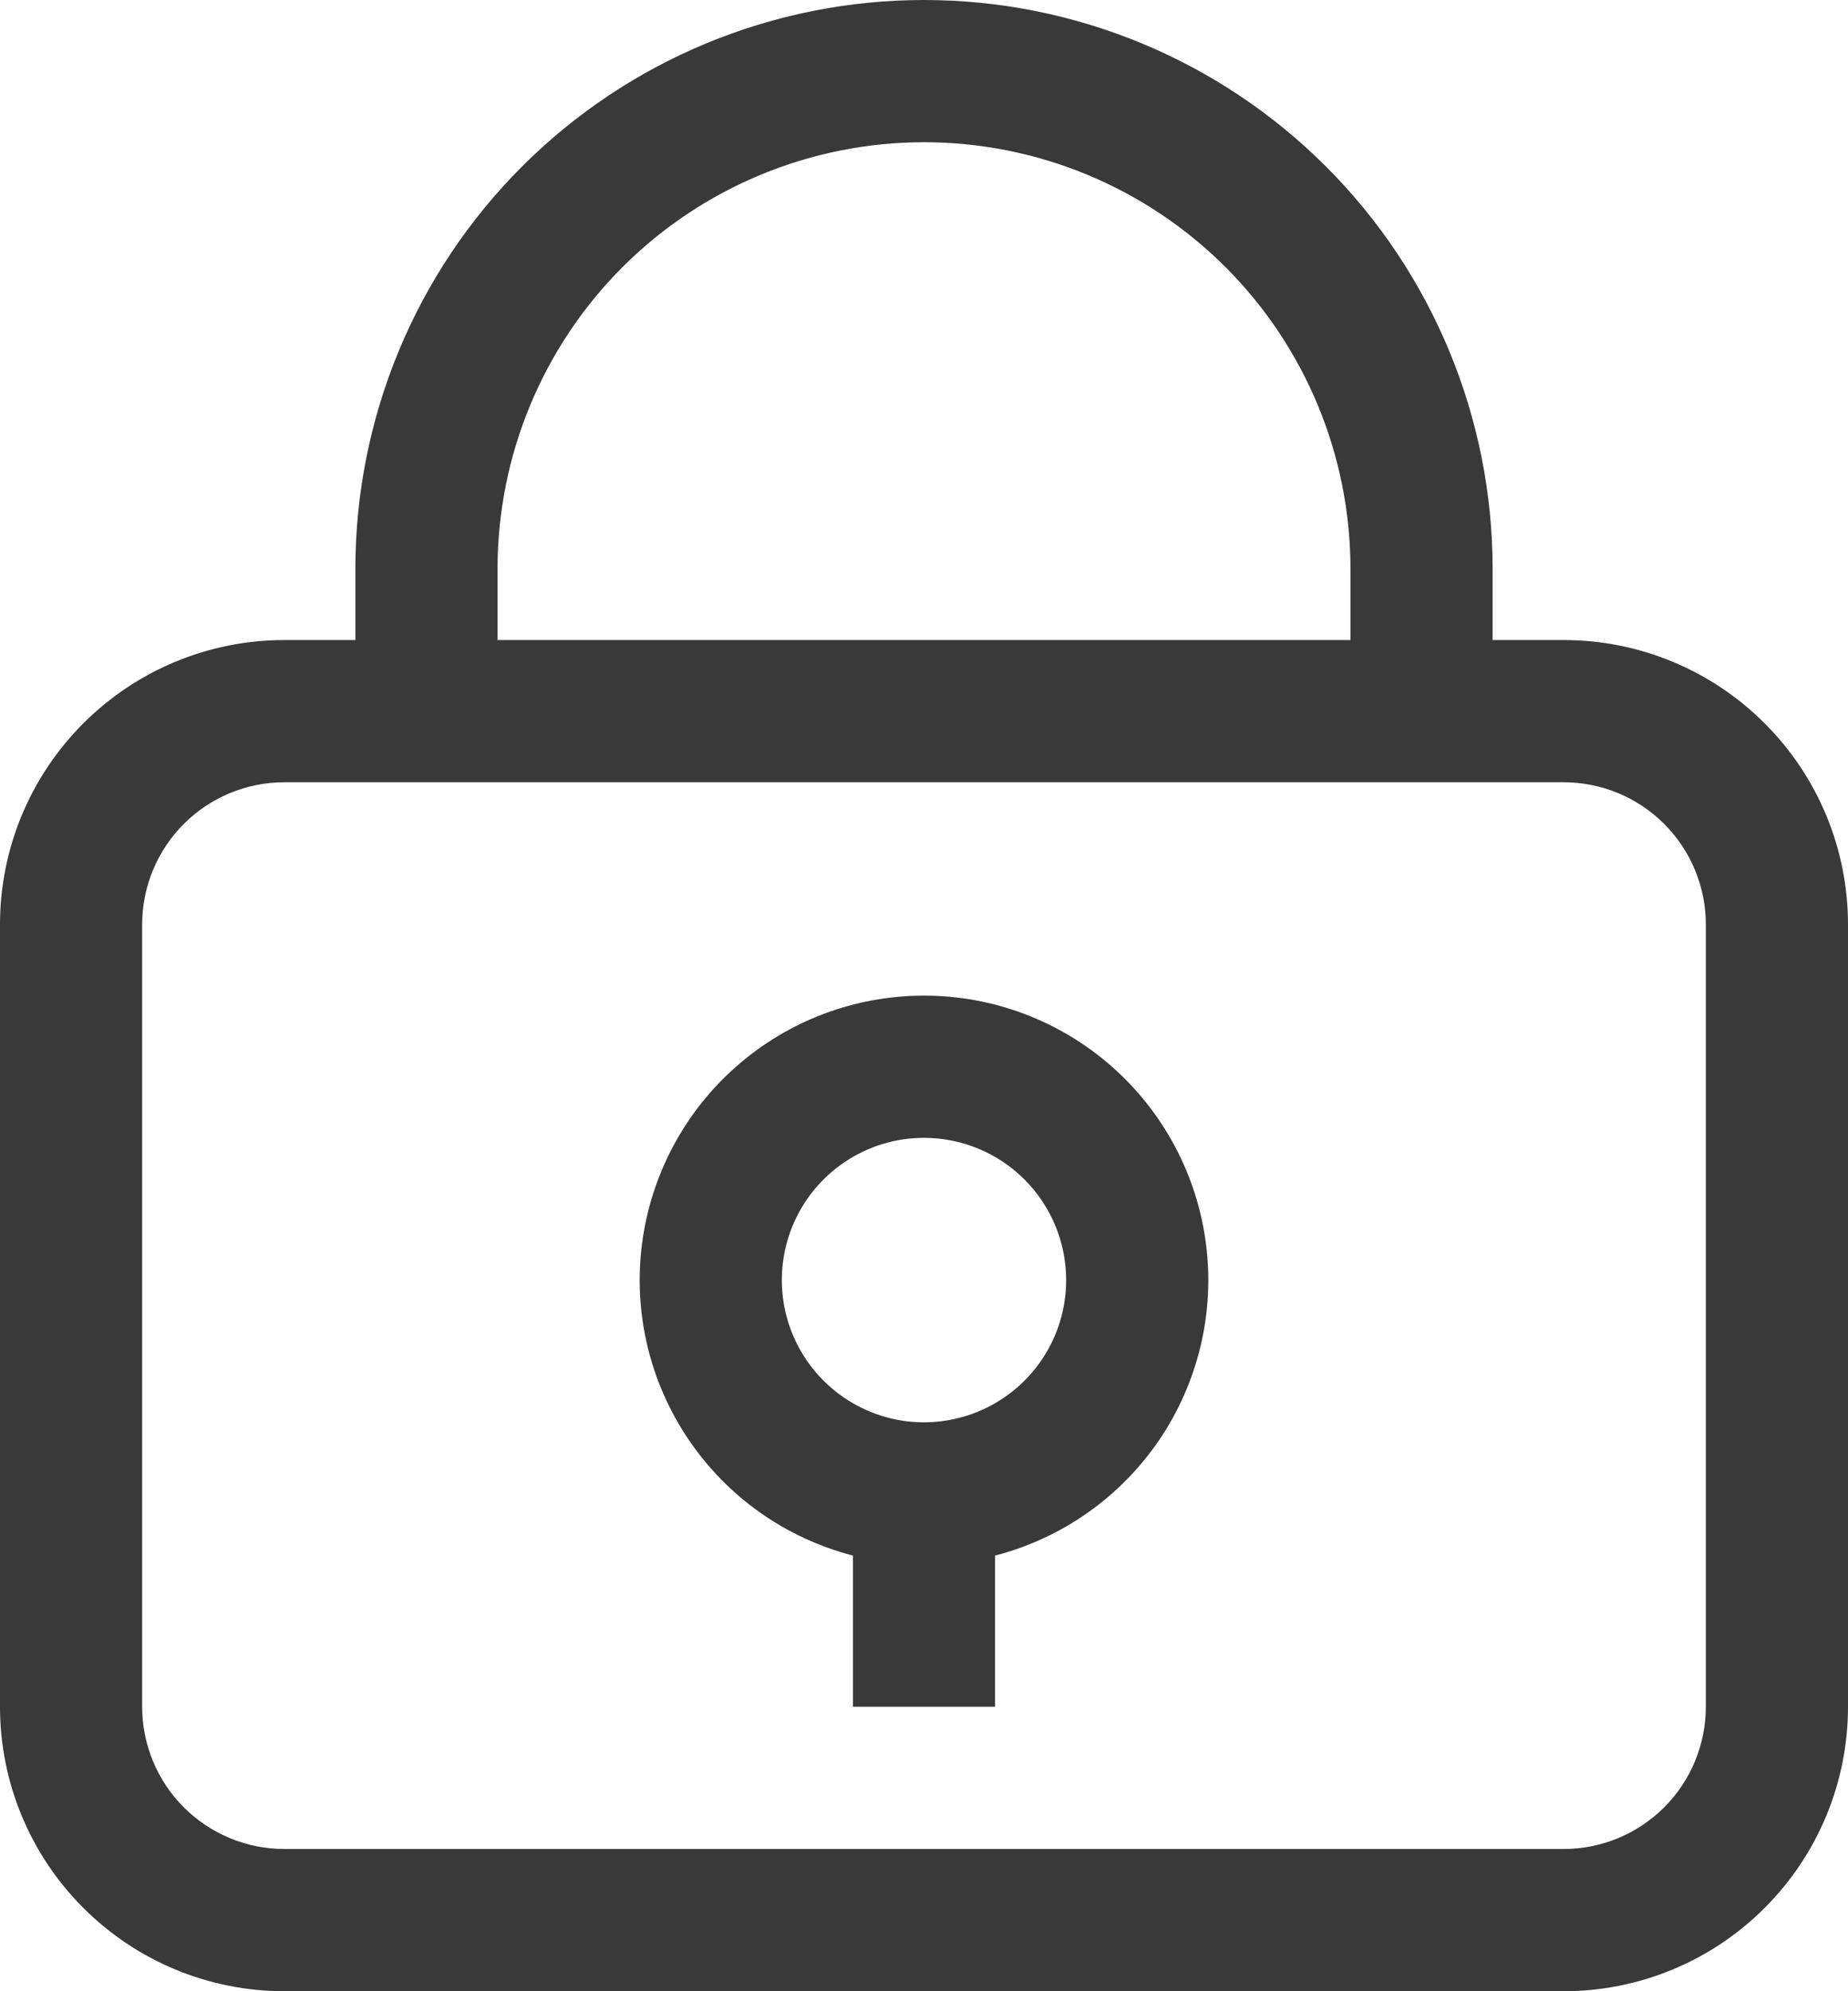 <svg width="26" height="28" viewBox="0 0 26 28" fill="none" xmlns="http://www.w3.org/2000/svg"><path fill-rule="evenodd" clip-rule="evenodd" d="M13 0C15.122 0 17.157 0.843 18.657 2.343C20.157 3.843 21 5.878 21 8V9H22C23.061 9 24.078 9.421 24.828 10.172C25.579 10.922 26 11.939 26 13V24C26 25.061 25.579 26.078 24.828 26.828C24.078 27.579 23.061 28 22 28H4C2.939 28 1.922 27.579 1.172 26.828C0.421 26.078 0 25.061 0 24V13C0 11.939 0.421 10.922 1.172 10.172C1.922 9.421 2.939 9 4 9H5H19V8C19 6.409 18.368 4.883 17.243 3.757C16.117 2.632 14.591 2 13 2C11.409 2 9.883 2.632 8.757 3.757C7.632 4.883 7 6.409 7 8V9H5V8C5 5.878 5.843 3.843 7.343 2.343C8.843 0.843 10.878 0 13 0ZM22 11H4C3.47 11 2.961 11.211 2.586 11.586C2.211 11.961 2 12.47 2 13V24C2 24.53 2.211 25.039 2.586 25.414C2.961 25.789 3.47 26 4 26H22C22.53 26 23.039 25.789 23.414 25.414C23.789 25.039 24 24.53 24 24V13C24 12.47 23.789 11.961 23.414 11.586C23.039 11.211 22.53 11 22 11ZM13 14C13.974 14 14.914 14.355 15.644 14.999C16.375 15.643 16.845 16.531 16.968 17.497C17.091 18.462 16.857 19.44 16.311 20.246C15.764 21.052 14.943 21.63 14 21.874V24H12V21.874C11.057 21.63 10.236 21.052 9.69 20.246C9.143 19.44 8.909 18.462 9.032 17.497C9.155 16.531 9.625 15.643 10.356 14.999C11.086 14.355 12.026 14 13 14ZM13 16C12.604 16 12.218 16.117 11.889 16.337C11.56 16.557 11.304 16.869 11.152 17.235C11.001 17.6 10.961 18.002 11.038 18.39C11.116 18.778 11.306 19.134 11.586 19.414C11.866 19.694 12.222 19.884 12.61 19.962C12.998 20.039 13.4 19.999 13.765 19.848C14.131 19.696 14.443 19.44 14.663 19.111C14.883 18.782 15 18.396 15 18C15 17.47 14.789 16.961 14.414 16.586C14.039 16.211 13.53 16 13 16Z" fill="#393939"/></svg>
